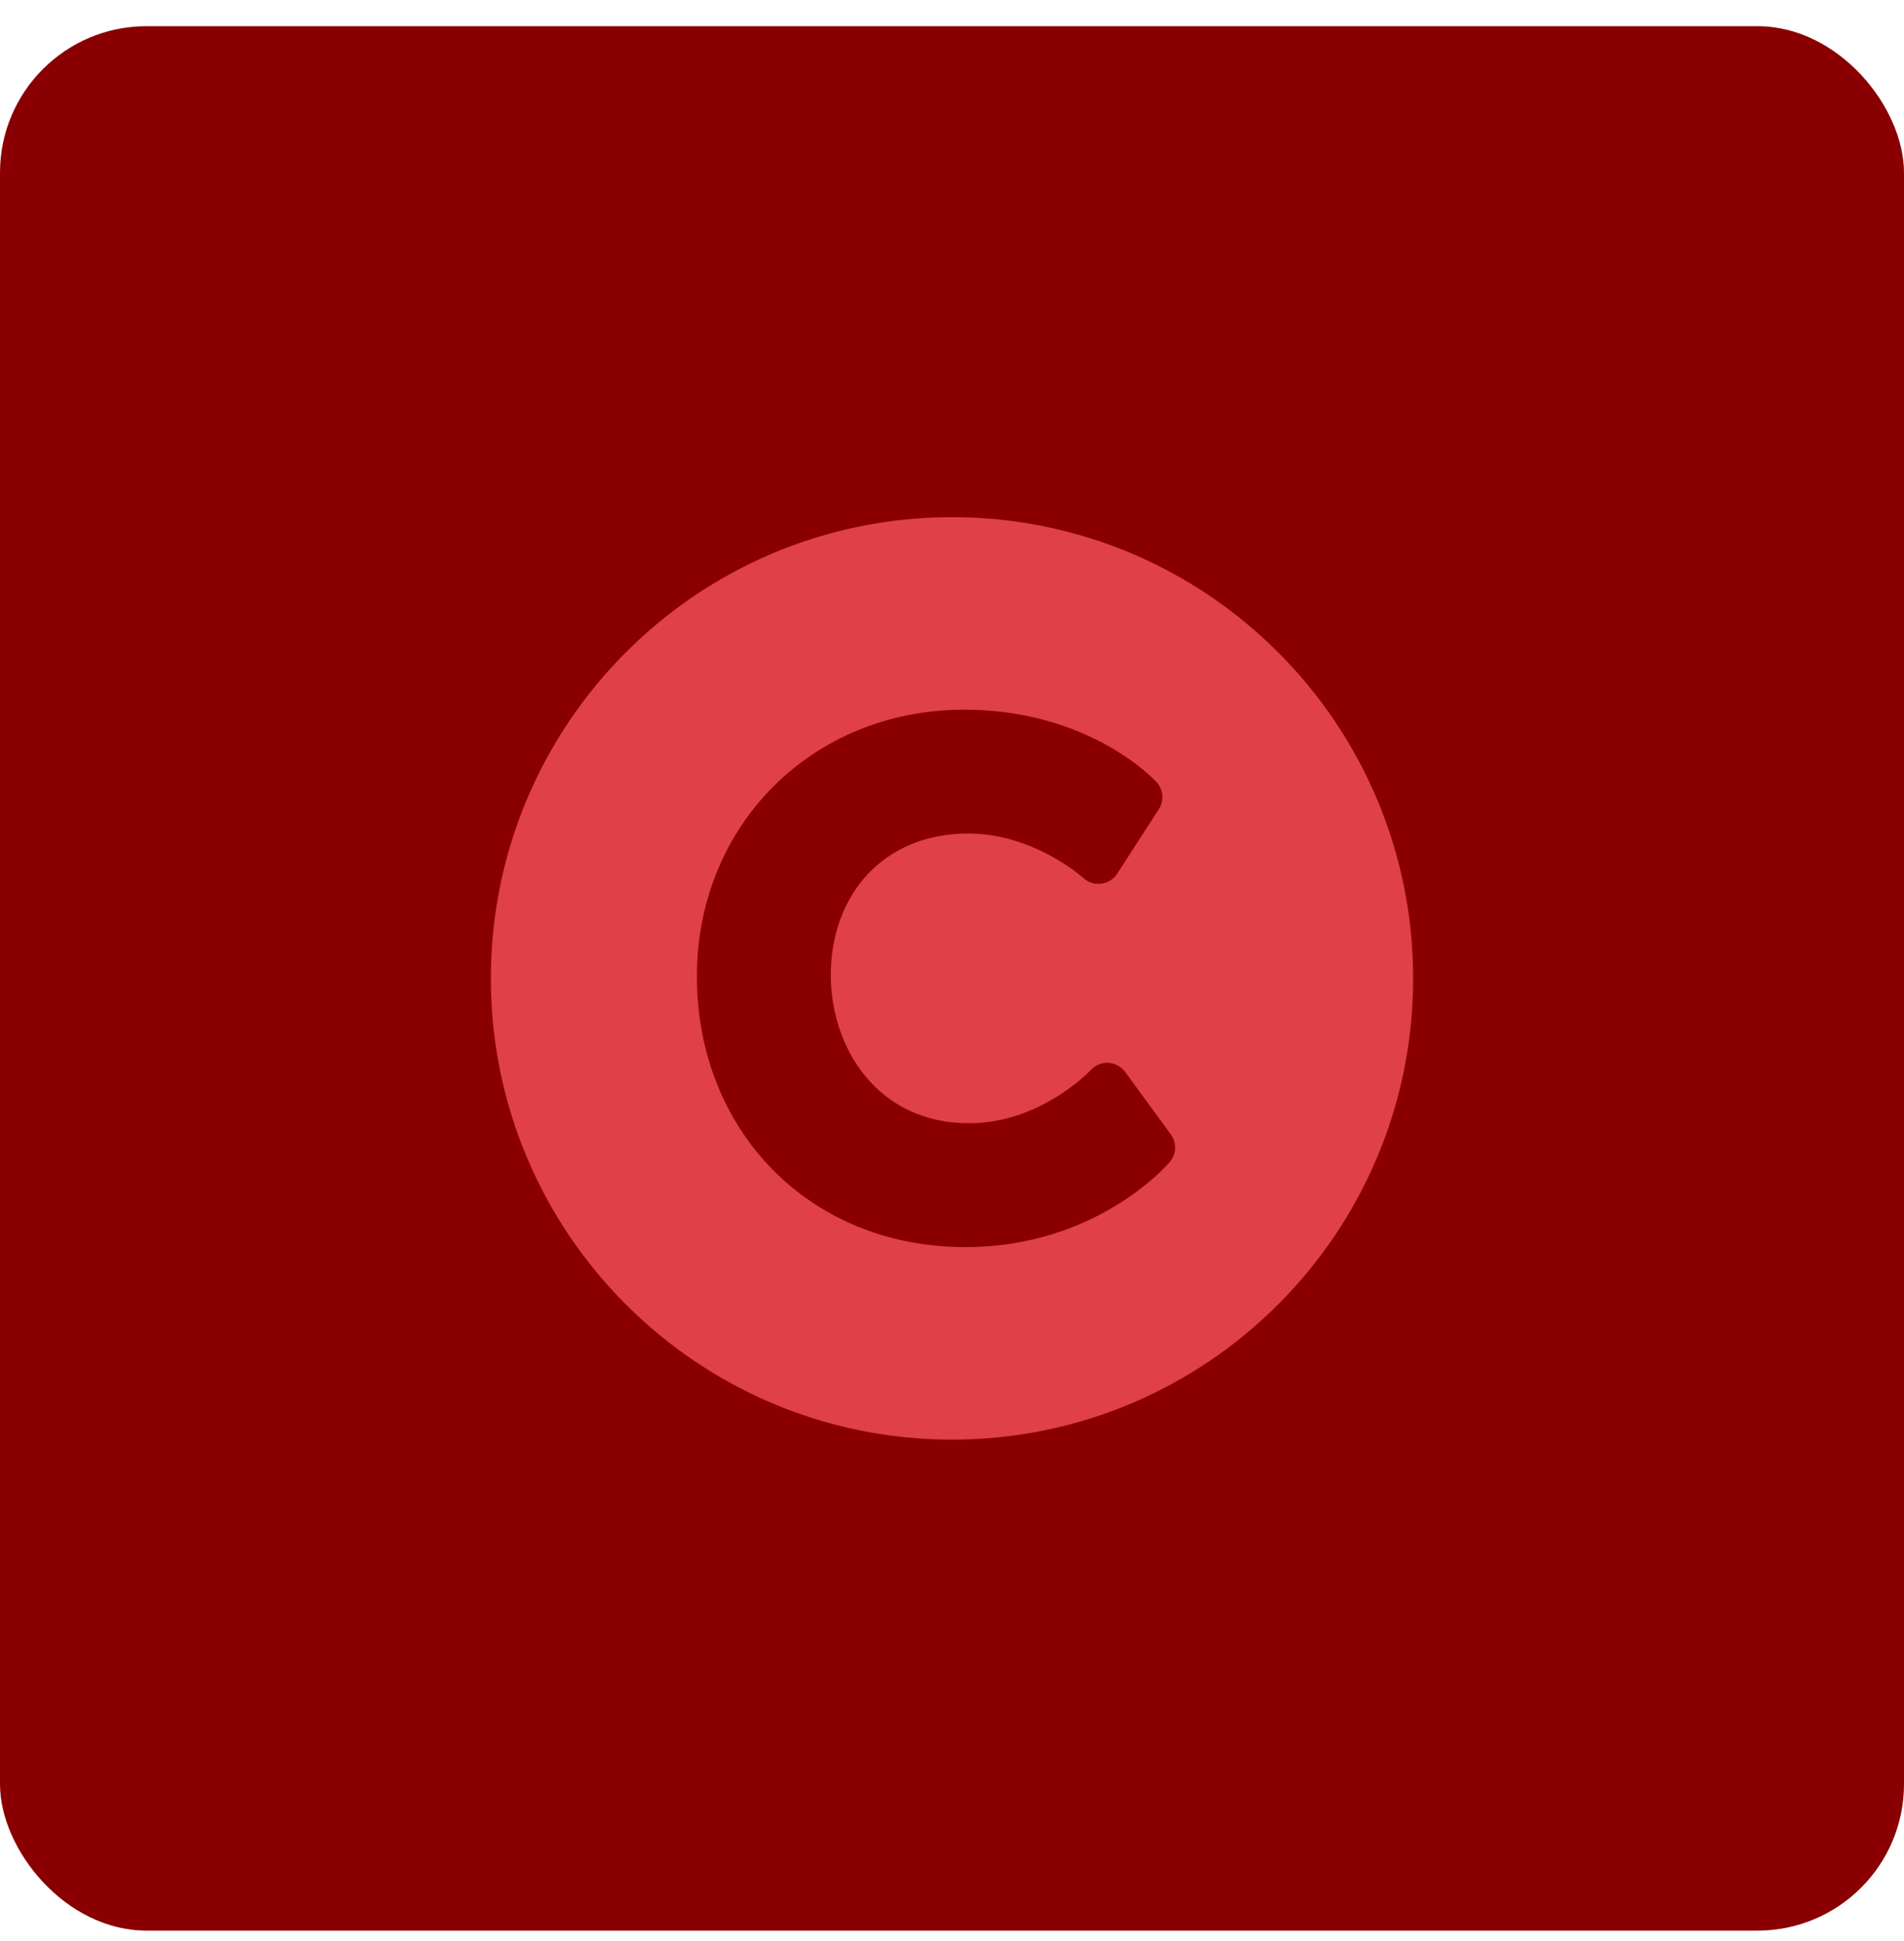 <svg width="52" height="53" viewBox="0 0 52 53" fill="none" xmlns="http://www.w3.org/2000/svg">
<rect y="0.715" width="52" height="52" rx="4" fill="#8A0002"/>
<g clip-path="url(#clip0_159_1362)">
<path d="M26 14.121C19.045 14.121 13.406 19.759 13.406 26.715C13.406 33.67 19.045 39.308 26 39.308C32.955 39.308 38.594 33.67 38.594 26.715C38.594 19.759 32.955 14.121 26 14.121ZM31.948 31.729C31.867 31.824 29.928 34.052 26.37 34.052C22.069 34.052 19.033 30.839 19.033 26.66C19.033 22.531 22.181 19.378 26.333 19.378C29.733 19.378 31.511 21.272 31.585 21.353C31.676 21.453 31.732 21.579 31.743 21.714C31.755 21.848 31.721 21.982 31.648 22.096L30.512 23.855C30.306 24.174 29.863 24.229 29.585 23.972C29.574 23.961 28.238 22.759 26.443 22.759C24.101 22.759 22.69 24.464 22.69 26.623C22.69 28.634 23.985 30.67 26.462 30.67C28.427 30.67 29.776 29.231 29.79 29.216C30.05 28.934 30.504 28.961 30.73 29.27L31.976 30.974C32.057 31.085 32.098 31.22 32.093 31.357C32.088 31.494 32.037 31.625 31.948 31.729Z" fill="#E04047"/>
</g>
<defs>
<clipPath id="clip0_159_1362">
<rect width="26" height="26" fill="white" transform="translate(13 13.715)"/>
</clipPath>
</defs>
</svg>
